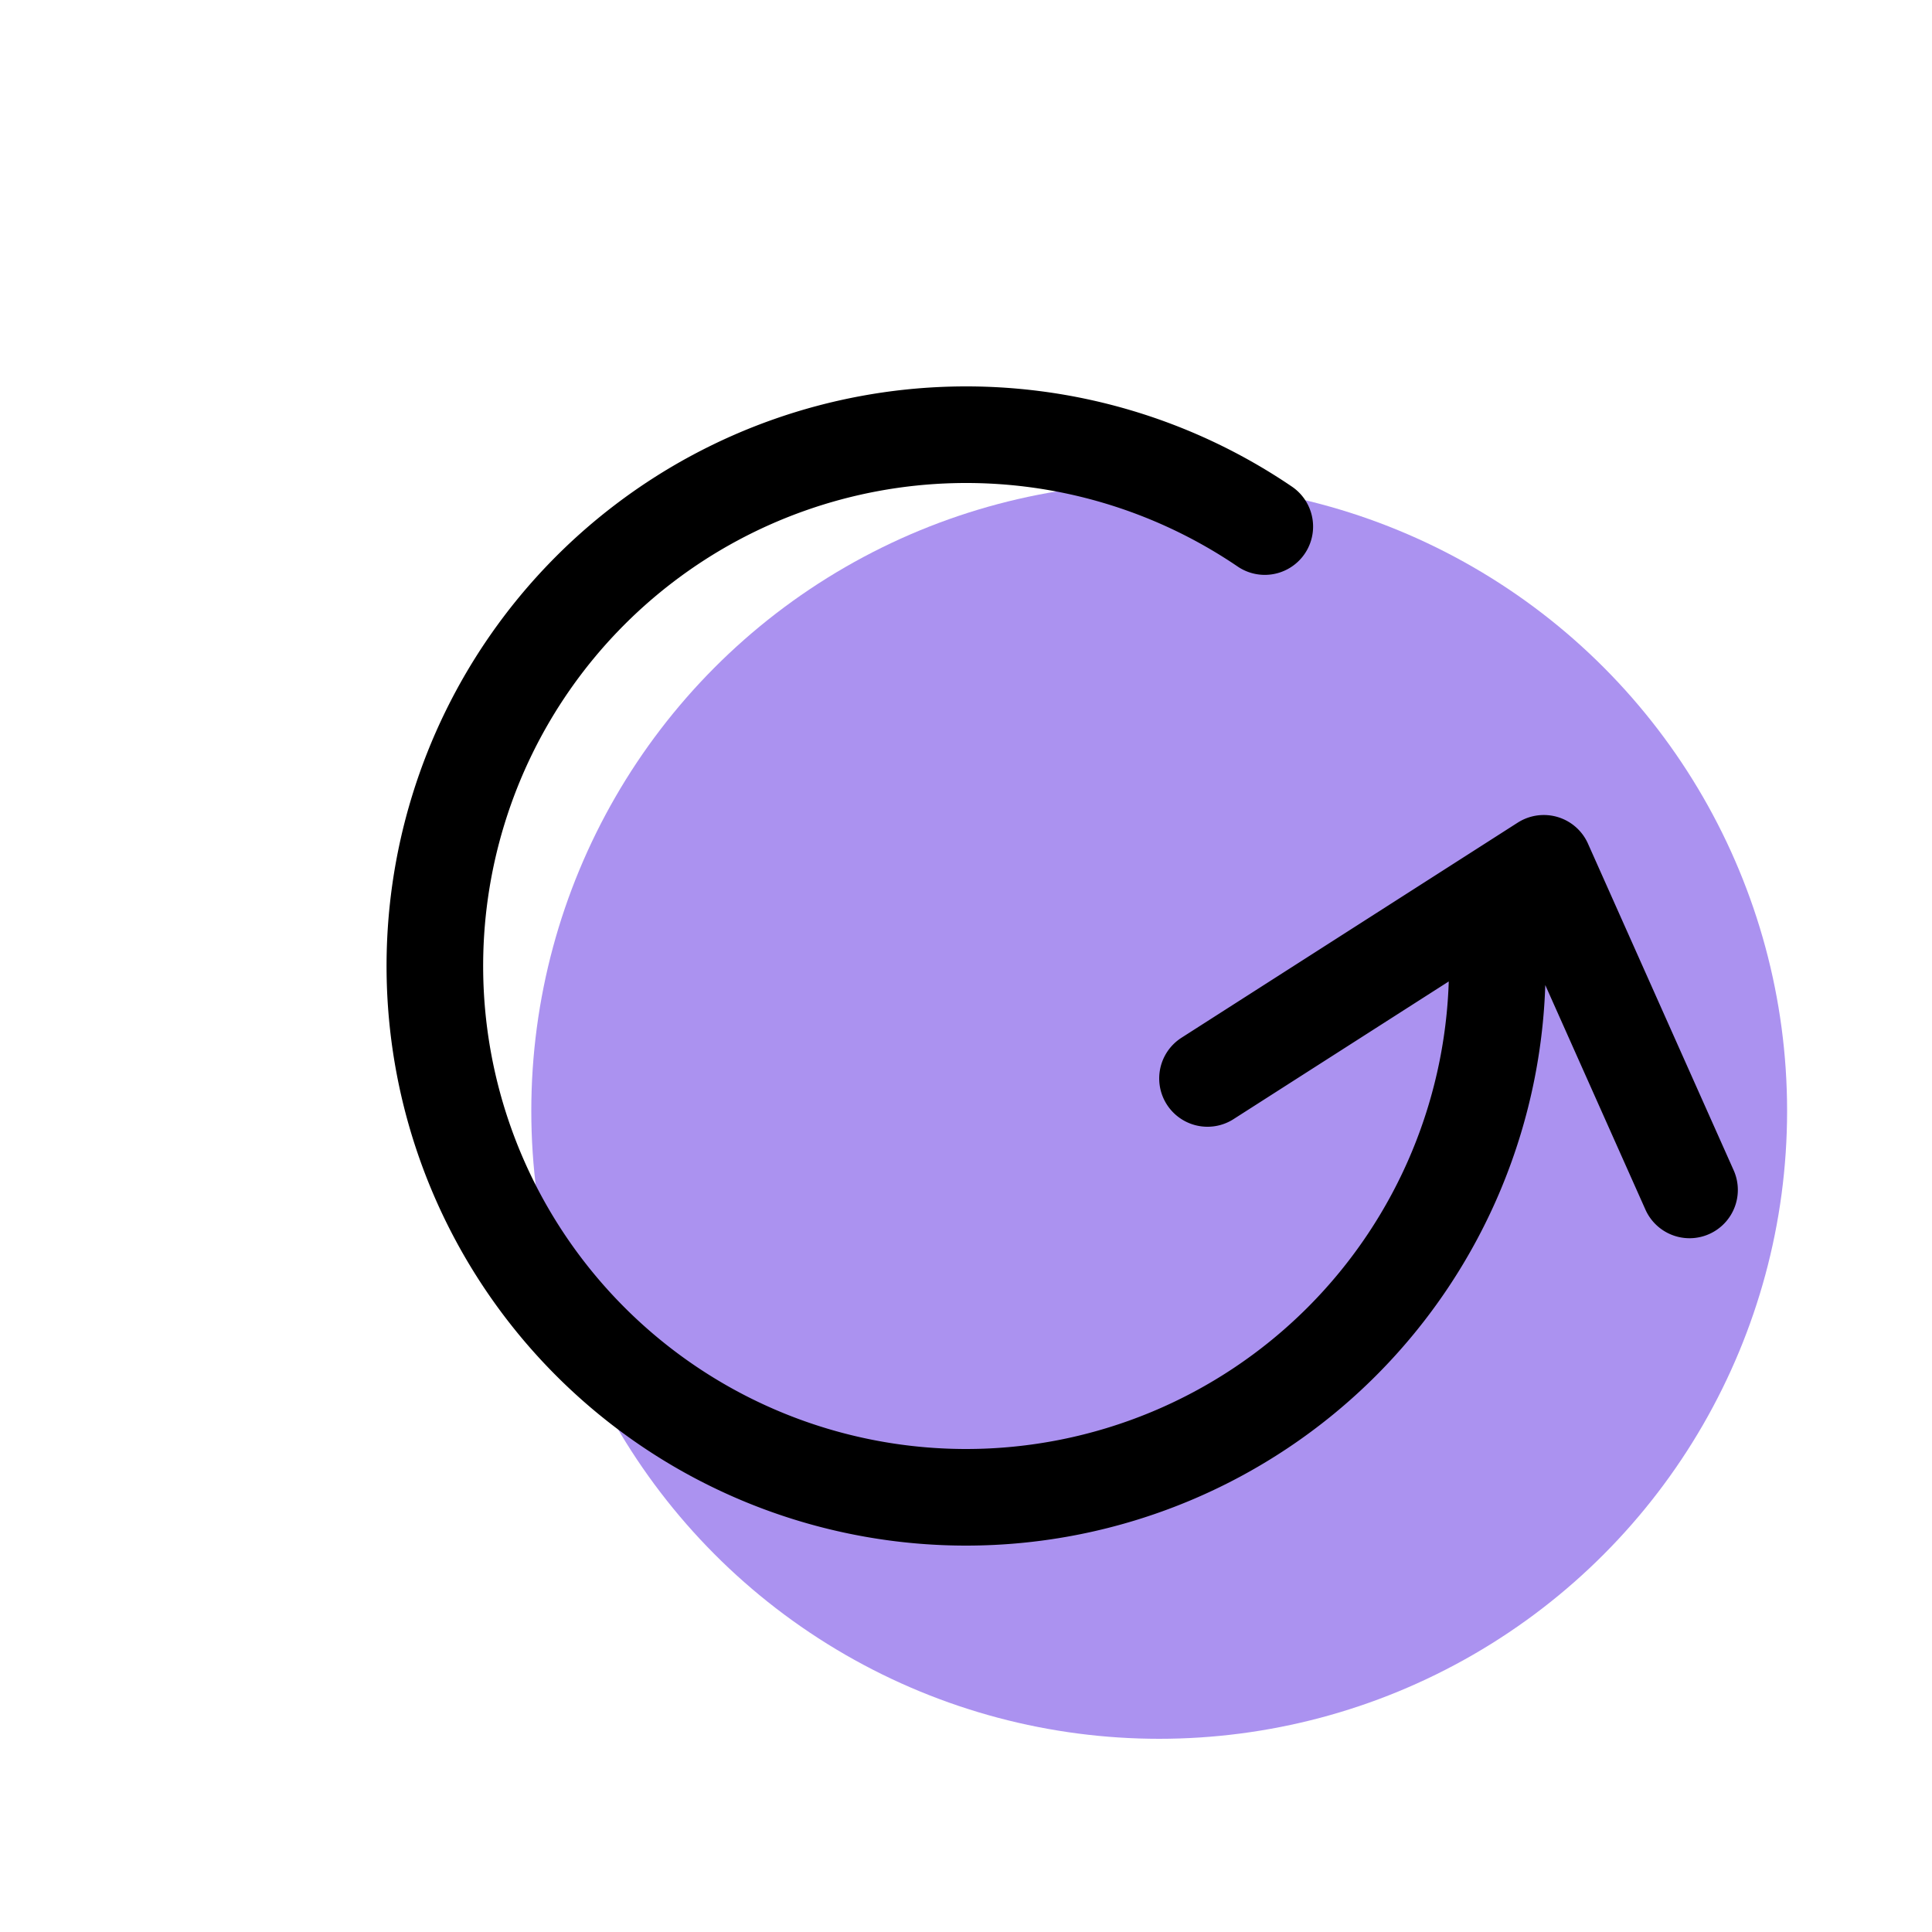 <svg xmlns="http://www.w3.org/2000/svg" width="20" height="20" viewBox="0 0 20 20"><g fill="none" fill-rule="evenodd"><circle cx="12" cy="11.5" r="6.5" fill="#AB92F0" fill-rule="nonzero"/><path stroke="#000" stroke-linecap="round" d="M13.093 5.451A5.5 5.5 0 1 0 10 15.5h0a5.5 5.5 0 0 0 5.5-5.5m-3 1.164l3.481-2.227m1.509 3.381l-1.508-3.381"/></g></svg>